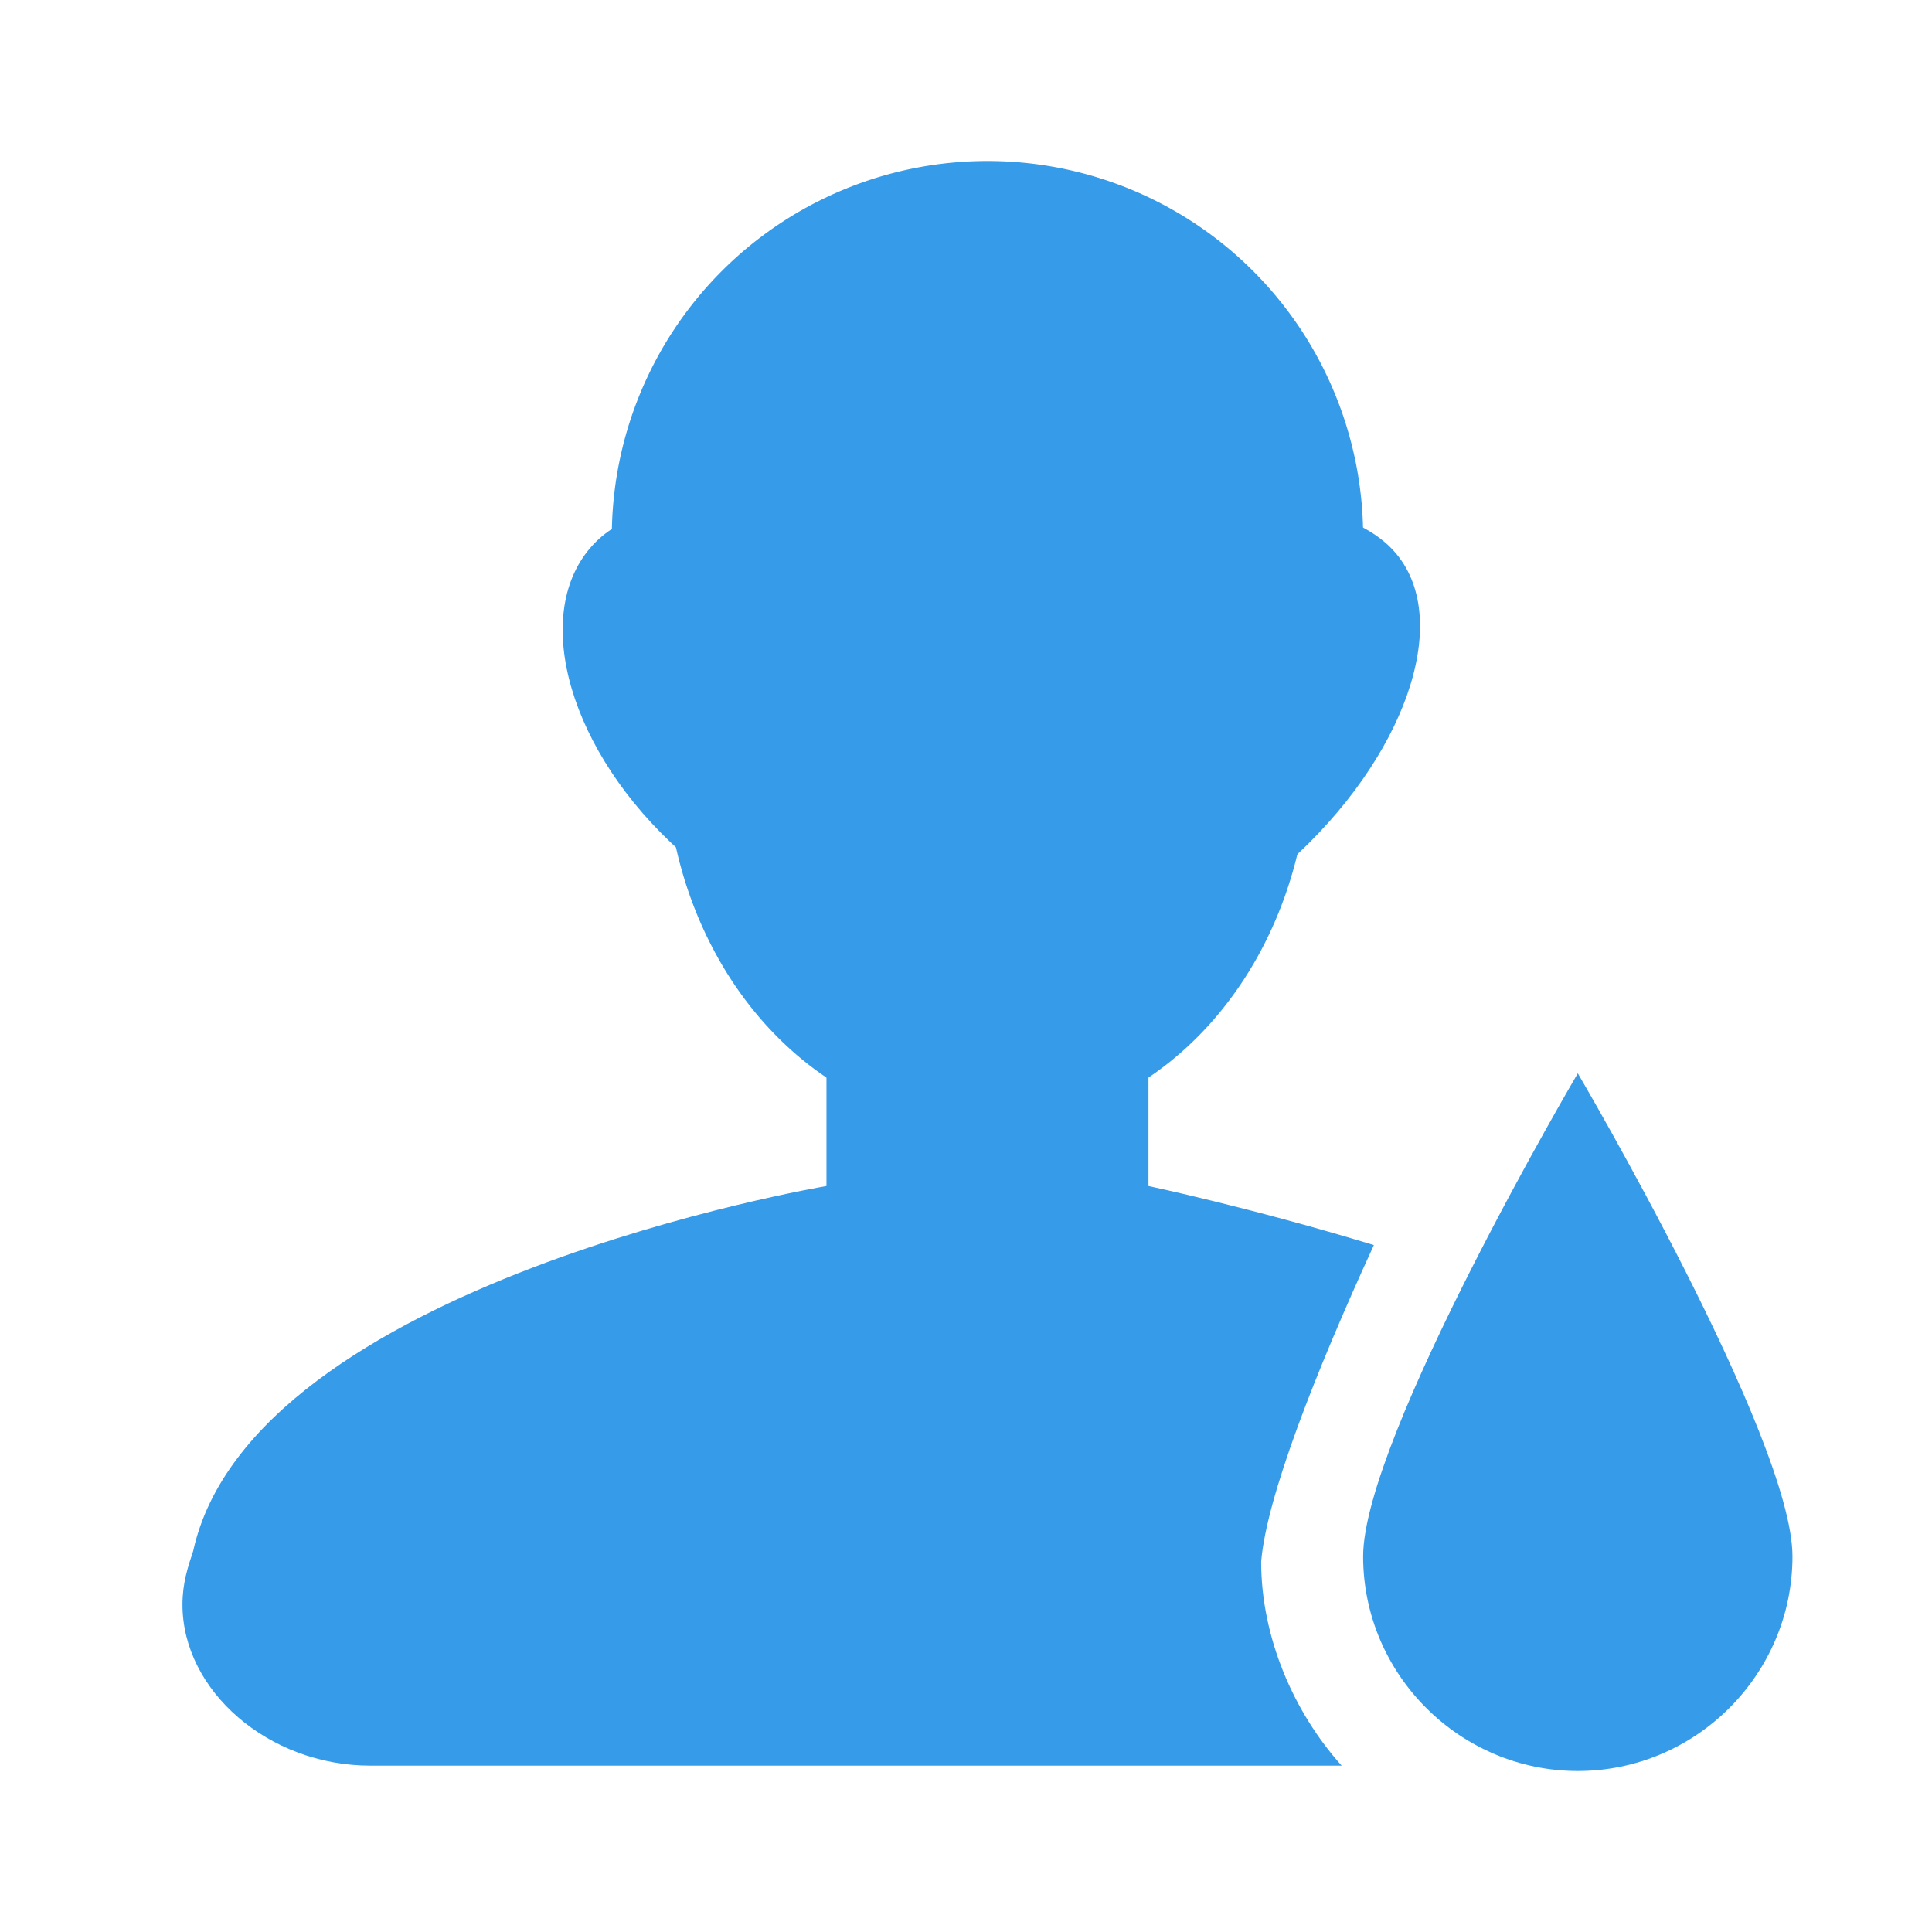 <?xml version="1.0" standalone="no"?><!DOCTYPE svg PUBLIC "-//W3C//DTD SVG 1.1//EN" "http://www.w3.org/Graphics/SVG/1.1/DTD/svg11.dtd"><svg t="1501920627004" class="icon" style="" viewBox="0 0 1024 1024" version="1.1" xmlns="http://www.w3.org/2000/svg" p-id="1604" xmlns:xlink="http://www.w3.org/1999/xlink" width="16" height="16"><defs><style type="text/css"></style></defs><path d="M523.378 284.444m-199.111 0a199.111 199.111 0 1 0 398.222 0 199.111 199.111 0 1 0-398.222 0Z" fill="#369BE9" p-id="1605"></path><path d="M566.044 327.111c-56.889 54.044-76.8 128-39.822 159.289s110.933 17.067 167.822-39.822 76.8-128 39.822-159.289-110.933-17.067-167.822 39.822z" fill="#369BE9" p-id="1606"></path><path d="M355.556 446.578c56.889 54.044 133.689 73.956 167.822 39.822 34.133-34.133 17.067-105.244-39.822-159.289s-133.689-73.956-167.822-39.822-17.067 105.244 39.822 159.289z" fill="#369BE9" p-id="1607"></path><path d="M352.711 398.222a199.111 170.667 90 1 0 341.333 0 199.111 170.667 90 1 0-341.333 0Z" fill="#369BE9" p-id="1608"></path><path d="M438.044 568.889h170.667v170.667h-170.667zM950.044 824.889c0 62.578-51.2 113.778-113.778 113.778s-113.778-51.2-113.778-113.778 113.778-256 113.778-256 113.778 193.422 113.778 256z" fill="#369BE9" p-id="1609"></path><path d="M728.178 659.911c-65.422-19.911-119.467-31.289-119.467-31.289l-56.889-5.689v113.778h-56.889v-113.778l-56.889 5.689S133.689 679.822 102.4 822.044c-2.844 8.533-5.689 17.067-5.689 28.444 0 45.511 45.511 85.333 99.556 85.333H711.111c-25.6-28.444-42.667-68.267-42.667-108.089 2.844-34.133 28.444-99.556 59.733-167.822z" fill="#369BE9" p-id="1610"></path></svg>